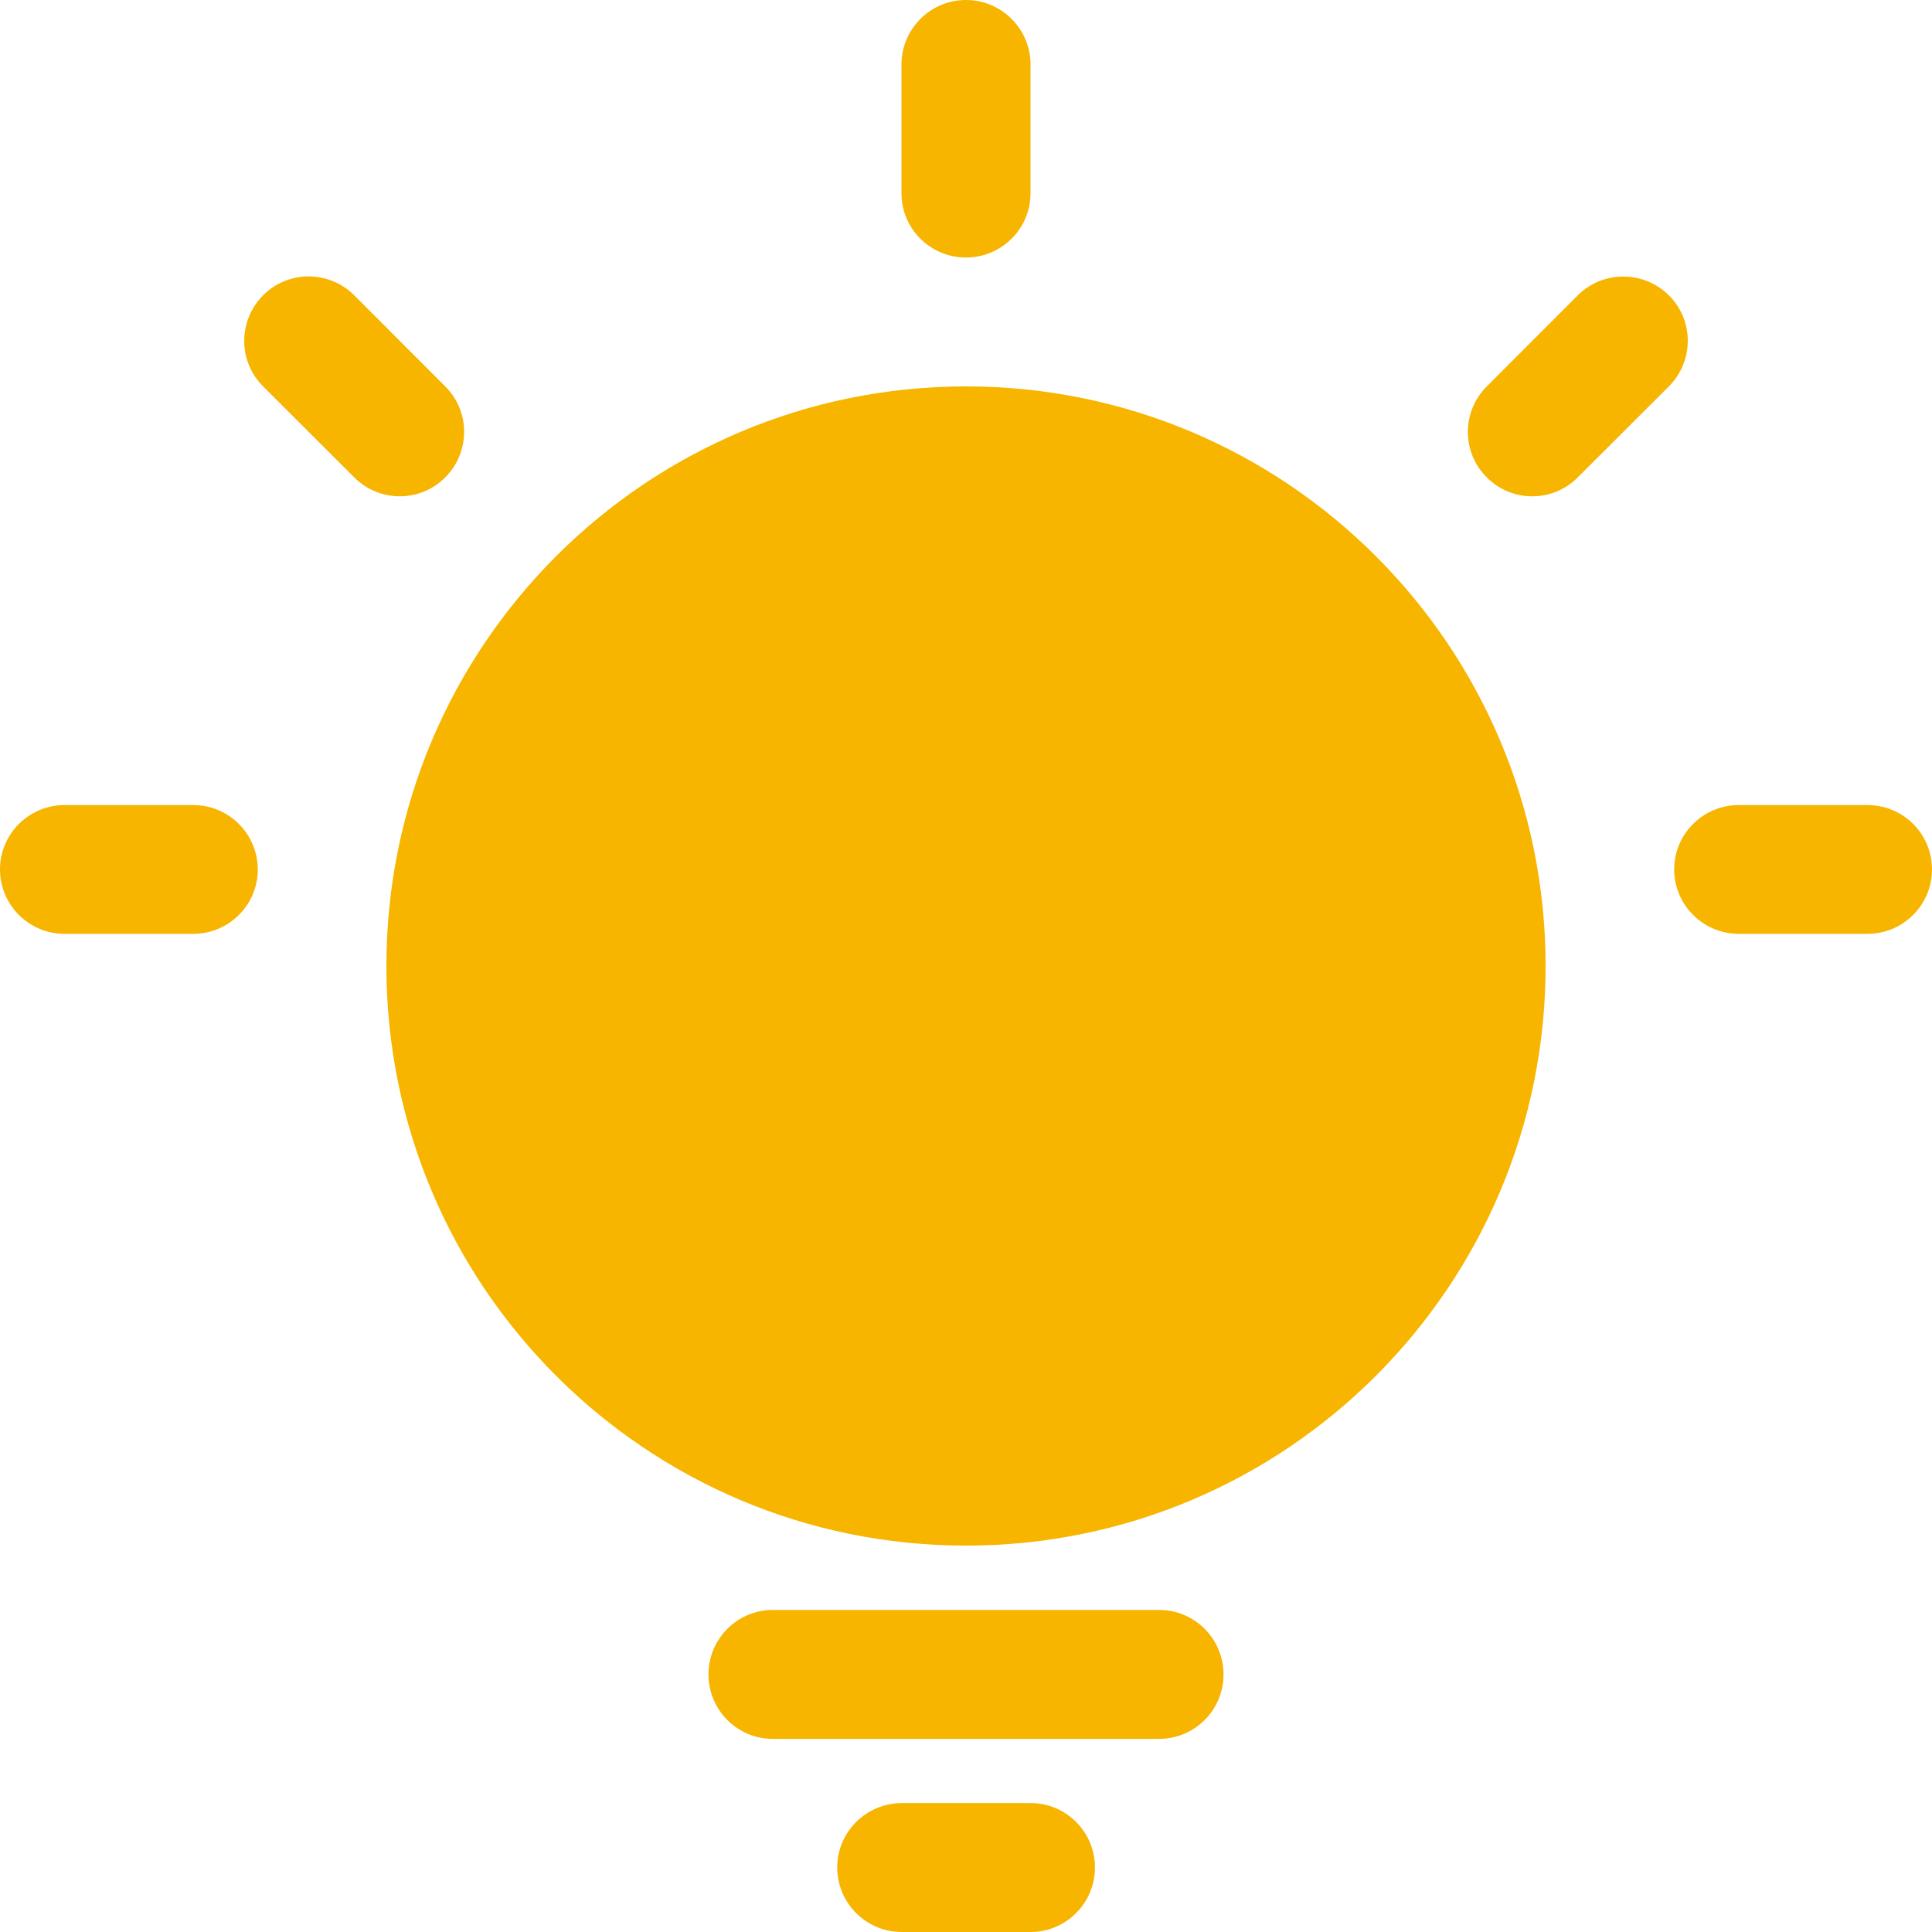 <?xml version="1.0" encoding="UTF-8"?>
<svg width="20px" height="20px" viewBox="0 0 20 20" version="1.1" xmlns="http://www.w3.org/2000/svg" xmlns:xlink="http://www.w3.org/1999/xlink">
    <!-- Generator: Sketch 61 (89581) - https://sketch.com -->
    <title>形状</title>
    <desc>Created with Sketch.</desc>
    <g id="2.0正式2" stroke="none" stroke-width="1" fill="none" fill-rule="evenodd">
        <g id="加载素材库" transform="translate(-362, -613)" fill="#F7B500" fill-rule="nonzero">
            <path d="M365.667,616.057 C365.406,615.796 364.983,615.796 364.724,616.057 C364.463,616.318 364.463,616.741 364.724,617 L365.667,617.942 C365.928,618.203 366.35,618.203 366.609,617.942 C366.87,617.681 366.87,617.259 366.609,617 L365.667,616.057 L365.667,616.057 Z M378.333,616.057 L377.391,617 C377.13,617.261 377.13,617.683 377.391,617.942 C377.65,618.203 378.074,618.203 378.333,617.942 L379.276,617 C379.537,616.738 379.537,616.316 379.276,616.057 C379.014,615.798 378.592,615.798 378.333,616.057 L378.333,616.057 Z M364.001,621.334 L362.668,621.334 C362.299,621.334 362,621.633 362,622 C362,622.368 362.299,622.667 362.668,622.667 L364.001,622.667 C364.369,622.667 364.669,622.368 364.669,622 C364.666,621.631 364.369,621.334 364.001,621.334 Z M381.332,621.334 L379.999,621.334 C379.631,621.334 379.331,621.633 379.331,622 C379.331,622.368 379.631,622.667 379.999,622.667 L381.332,622.667 C381.701,622.667 382,622.368 382,622 C382,621.631 381.701,621.334 381.332,621.334 Z M371.332,613.668 L371.332,615.001 C371.332,615.369 371.632,615.666 372,615.666 C372.368,615.666 372.668,615.367 372.668,615.001 L372.668,613.668 C372.668,613.299 372.368,613 372,613 C371.632,613 371.332,613.299 371.332,613.668 Z M366,623 C366,626.314 368.686,629 372,629 C375.314,629 378,626.314 378,623 C378,619.686 375.314,617 372,617 C368.686,617 366,619.686 366,623 Z M370.667,632.332 C370.667,632.701 370.966,633 371.335,633 L372.668,633 C373.036,633 373.335,632.701 373.335,632.332 C373.335,631.964 373.036,631.665 372.668,631.665 L371.335,631.665 C370.966,631.667 370.667,631.964 370.667,632.332 Z M369.334,630.334 C369.334,630.702 369.633,631.001 369.999,631.001 L373.999,631.001 C374.367,631.001 374.666,630.702 374.666,630.334 C374.666,629.965 374.367,629.666 373.999,629.666 L369.999,629.666 C369.633,629.666 369.334,629.965 369.334,630.334 L369.334,630.334 Z" id="形状"></path>
        </g>
    </g>
</svg>